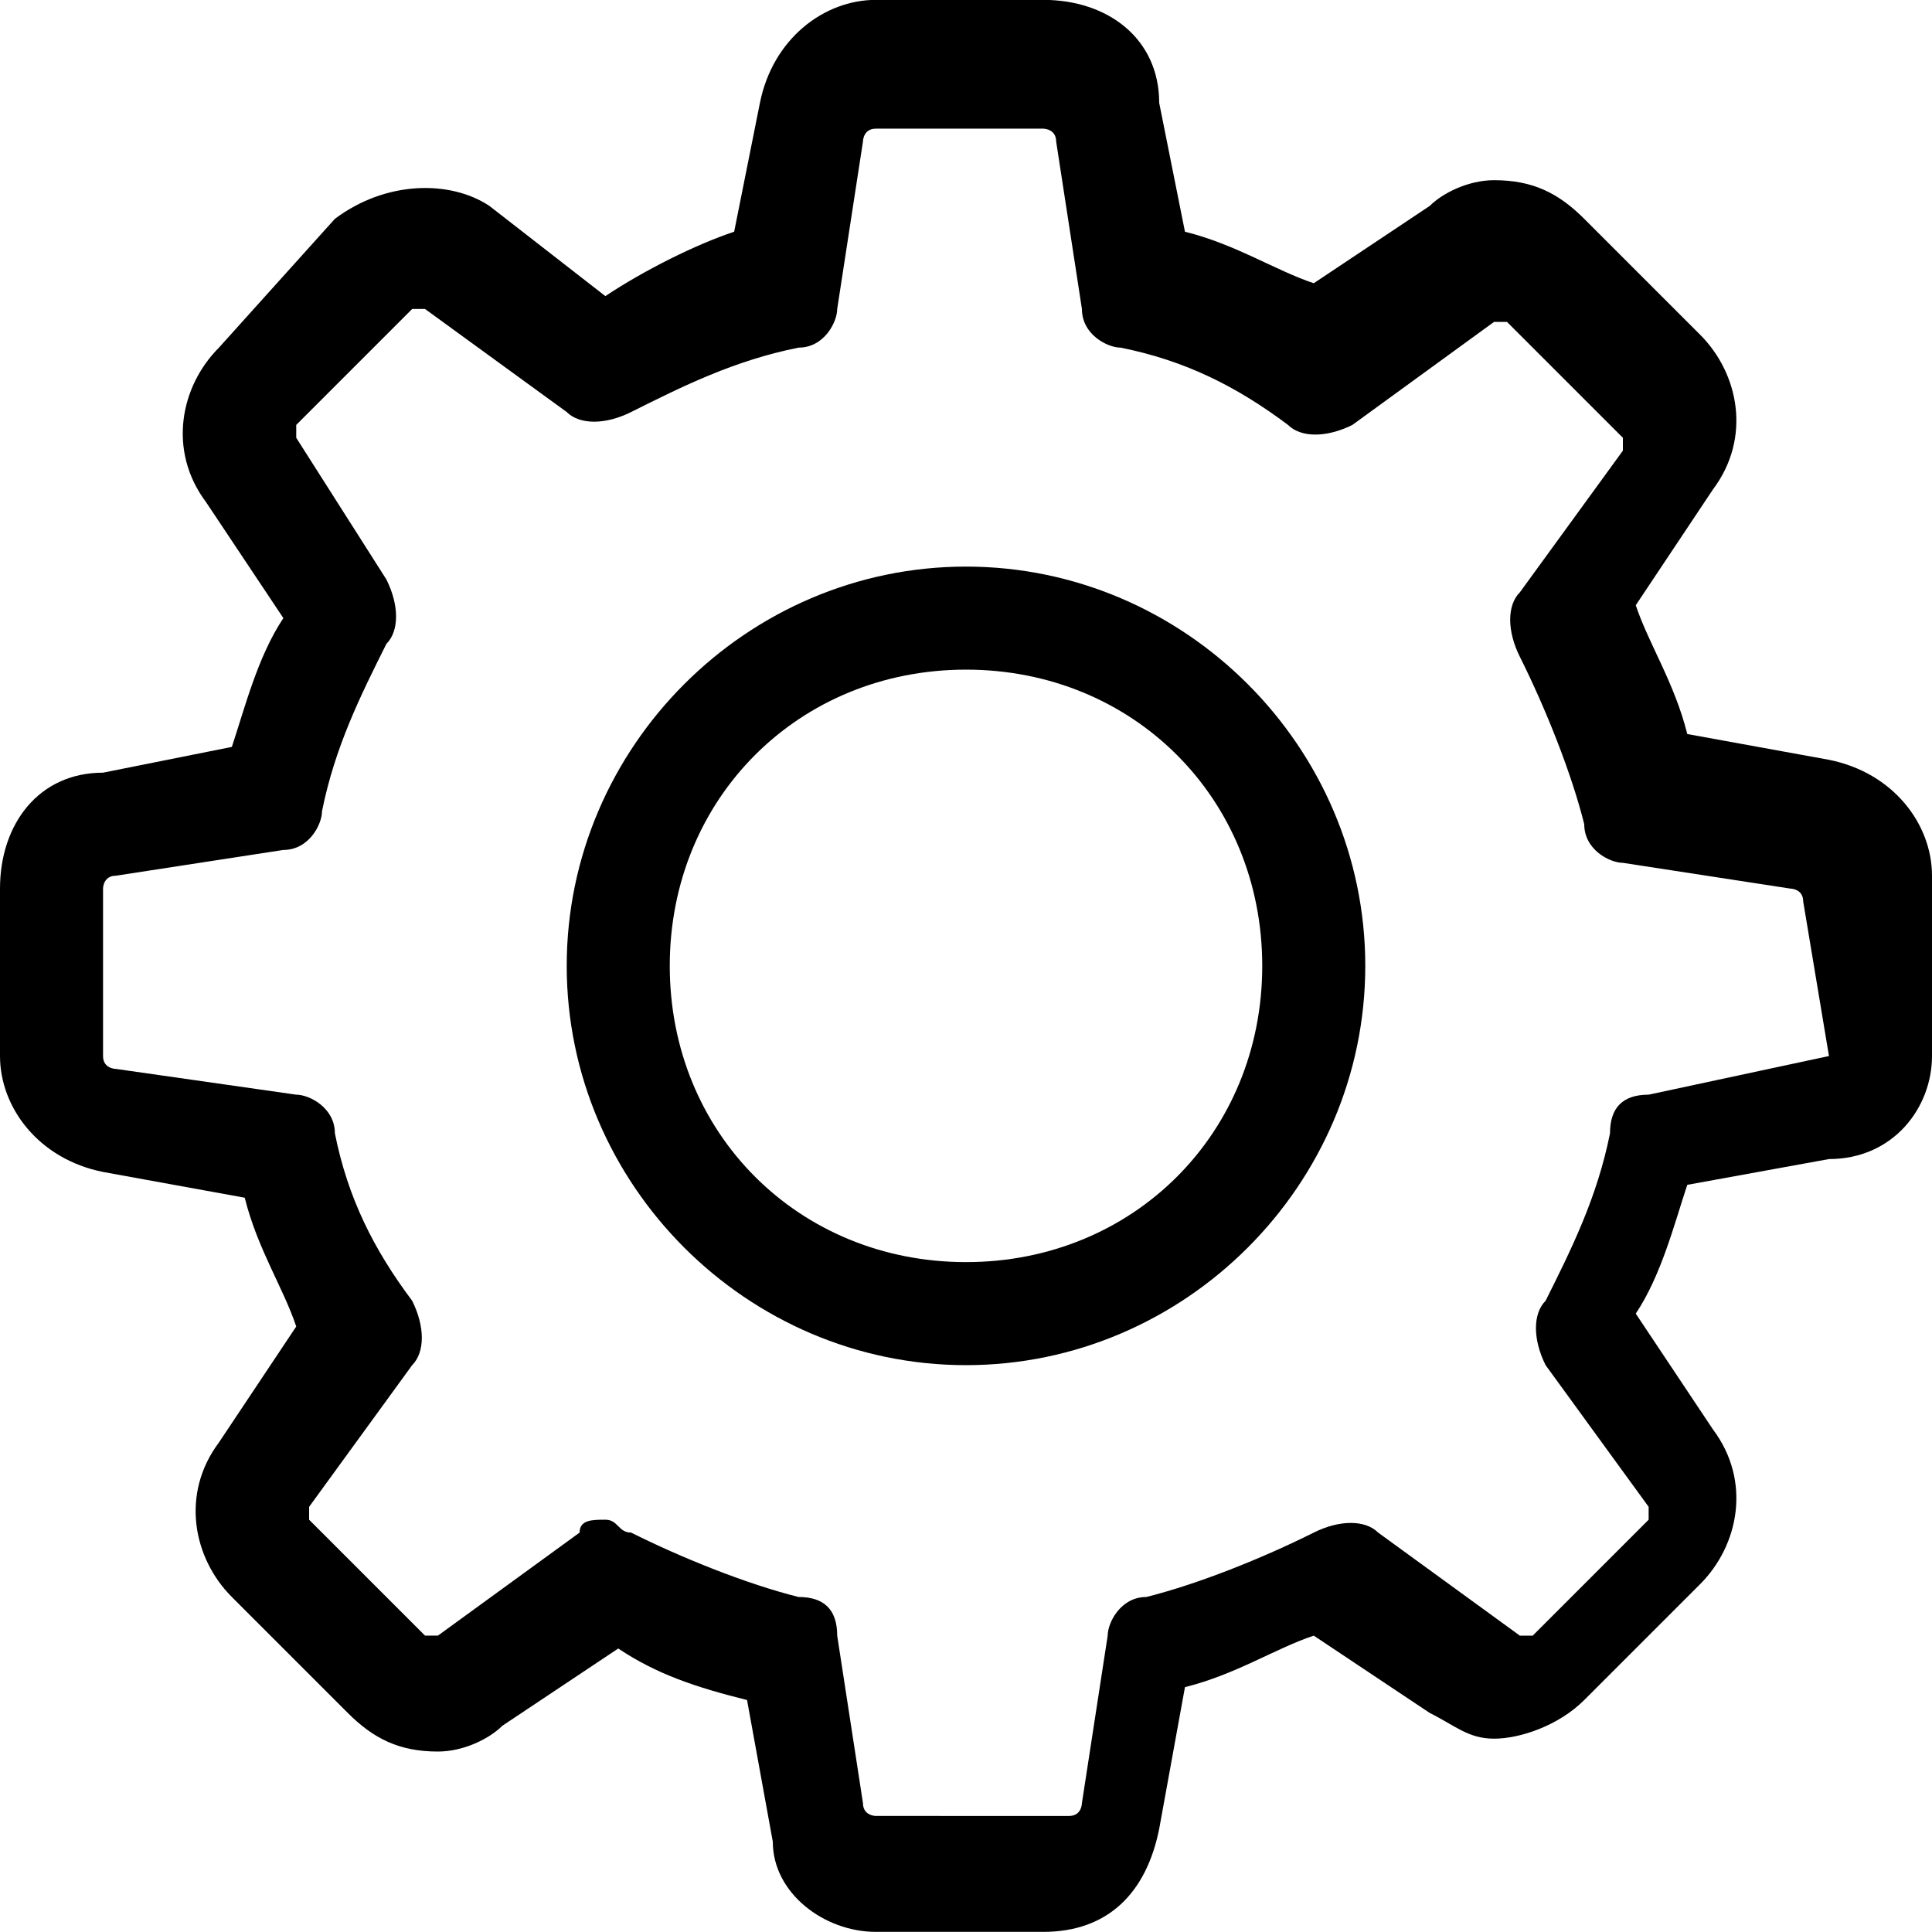 <?xml version="1.0" encoding="utf-8"?>
<!-- Generator: Adobe Illustrator 22.1.0, SVG Export Plug-In . SVG Version: 6.00 Build 0)  -->
<svg version="1.1" id="Layer_1" xmlns="http://www.w3.org/2000/svg" xmlns:xlink="http://www.w3.org/1999/xlink" x="0px" y="0px"
	 viewBox="0 0 15 15" style="enable-background:new 0 0 15 15;" xml:space="preserve">
<g id="settings-profil" transform="translate(0 -0.002)">
	<g id="Group_86" transform="translate(0 0.001)">
		<path id="Path_690" d="M14.2,5.9l-1.1-0.2c-0.1-0.4-0.3-0.7-0.4-1l0.6-0.9c0.3-0.4,0.2-0.9-0.1-1.2l-0.9-0.9
			c-0.2-0.2-0.4-0.3-0.7-0.3c-0.2,0-0.4,0.1-0.5,0.2l-0.9,0.6C9.9,2.1,9.6,1.9,9.2,1.8L9,0.8C9,0.3,8.6,0,8.1,0H6.8
			C6.4,0,6,0.3,5.9,0.8L5.7,1.8C5.4,1.9,5,2.1,4.7,2.3L3.8,1.6C3.5,1.4,3,1.4,2.6,1.7L1.7,2.7C1.4,3,1.3,3.5,1.6,3.9l0.6,0.9
			c-0.2,0.3-0.3,0.7-0.4,1L0.8,6C0.3,6,0,6.4,0,6.9v1.3C0,8.6,0.3,9,0.8,9.1l1.1,0.2c0.1,0.4,0.3,0.7,0.4,1l-0.6,0.9
			c-0.3,0.4-0.2,0.9,0.1,1.2l0.9,0.9c0.2,0.2,0.4,0.3,0.7,0.3c0.2,0,0.4-0.1,0.5-0.2l0.9-0.6c0.3,0.2,0.6,0.3,1,0.4l0.2,1.1
			C6,14.7,6.4,15,6.8,15h1.3c0.5,0,0.8-0.3,0.9-0.8l0.2-1.1c0.4-0.1,0.7-0.3,1-0.4l0.9,0.6c0.2,0.1,0.3,0.2,0.5,0.2l0,0
			c0.2,0,0.5-0.1,0.7-0.3l0.9-0.9c0.3-0.3,0.4-0.8,0.1-1.2l-0.6-0.9c0.2-0.3,0.3-0.7,0.4-1l1.1-0.2C14.7,9,15,8.6,15,8.2V6.8
			C15,6.4,14.7,6,14.2,5.9z M14.2,8.2C14.2,8.2,14.1,8.2,14.2,8.2l-1.4,0.3c-0.2,0-0.3,0.1-0.3,0.3c-0.1,0.5-0.3,0.9-0.5,1.3
			c-0.1,0.1-0.1,0.3,0,0.5l0.8,1.1c0,0,0,0.1,0,0.1l-0.9,0.9c0,0,0,0-0.1,0c0,0,0,0,0,0l-1.1-0.8c-0.1-0.1-0.3-0.1-0.5,0
			c-0.4,0.2-0.9,0.4-1.3,0.5c-0.2,0-0.3,0.2-0.3,0.3l-0.2,1.3c0,0,0,0.1-0.1,0.1H6.8c0,0-0.1,0-0.1-0.1l-0.2-1.3
			c0-0.2-0.1-0.3-0.3-0.3c-0.4-0.1-0.9-0.3-1.3-0.5c-0.1,0-0.1-0.1-0.2-0.1c-0.1,0-0.2,0-0.2,0.1l-1.1,0.8c0,0,0,0,0,0
			c0,0,0,0-0.1,0l-0.9-0.9c0,0,0-0.1,0-0.1l0.8-1.1c0.1-0.1,0.1-0.3,0-0.5C2.9,9.7,2.7,9.3,2.6,8.8c0-0.2-0.2-0.3-0.3-0.3L0.9,8.3
			c0,0-0.1,0-0.1-0.1V6.9c0,0,0-0.1,0.1-0.1l1.3-0.2c0.2,0,0.3-0.2,0.3-0.3c0.1-0.5,0.3-0.9,0.5-1.3c0.1-0.1,0.1-0.3,0-0.5L2.3,3.4
			c0,0,0-0.1,0-0.1l0.9-0.9c0,0,0,0,0.1,0c0,0,0,0,0,0l1.1,0.8c0.1,0.1,0.3,0.1,0.5,0c0.4-0.2,0.8-0.4,1.3-0.5
			c0.2,0,0.3-0.2,0.3-0.3l0.2-1.3c0,0,0-0.1,0.1-0.1h1.3c0,0,0.1,0,0.1,0.1l0.2,1.3c0,0.2,0.2,0.3,0.3,0.3c0.5,0.1,0.9,0.3,1.3,0.6
			c0.1,0.1,0.3,0.1,0.5,0l1.1-0.8c0,0,0,0,0,0c0,0,0,0,0.1,0l0.9,0.9c0,0,0,0.1,0,0.1l-0.8,1.1c-0.1,0.1-0.1,0.3,0,0.5
			c0.2,0.4,0.4,0.9,0.5,1.3c0,0.2,0.2,0.3,0.3,0.3l1.3,0.2c0,0,0.1,0,0.1,0.1L14.2,8.2L14.2,8.2z"/>
		<path id="Path_691" d="M7.5,4.4c-1.7,0-3.1,1.4-3.1,3.1s1.4,3.1,3.1,3.1s3.1-1.4,3.1-3.1C10.6,5.8,9.2,4.4,7.5,4.4z M7.5,9.8
			c-1.3,0-2.3-1-2.3-2.3s1-2.3,2.3-2.3c1.3,0,2.3,1,2.3,2.3c0,0,0,0,0,0C9.8,8.8,8.8,9.8,7.5,9.8L7.5,9.8z"/>
	</g>
</g>
</svg>
